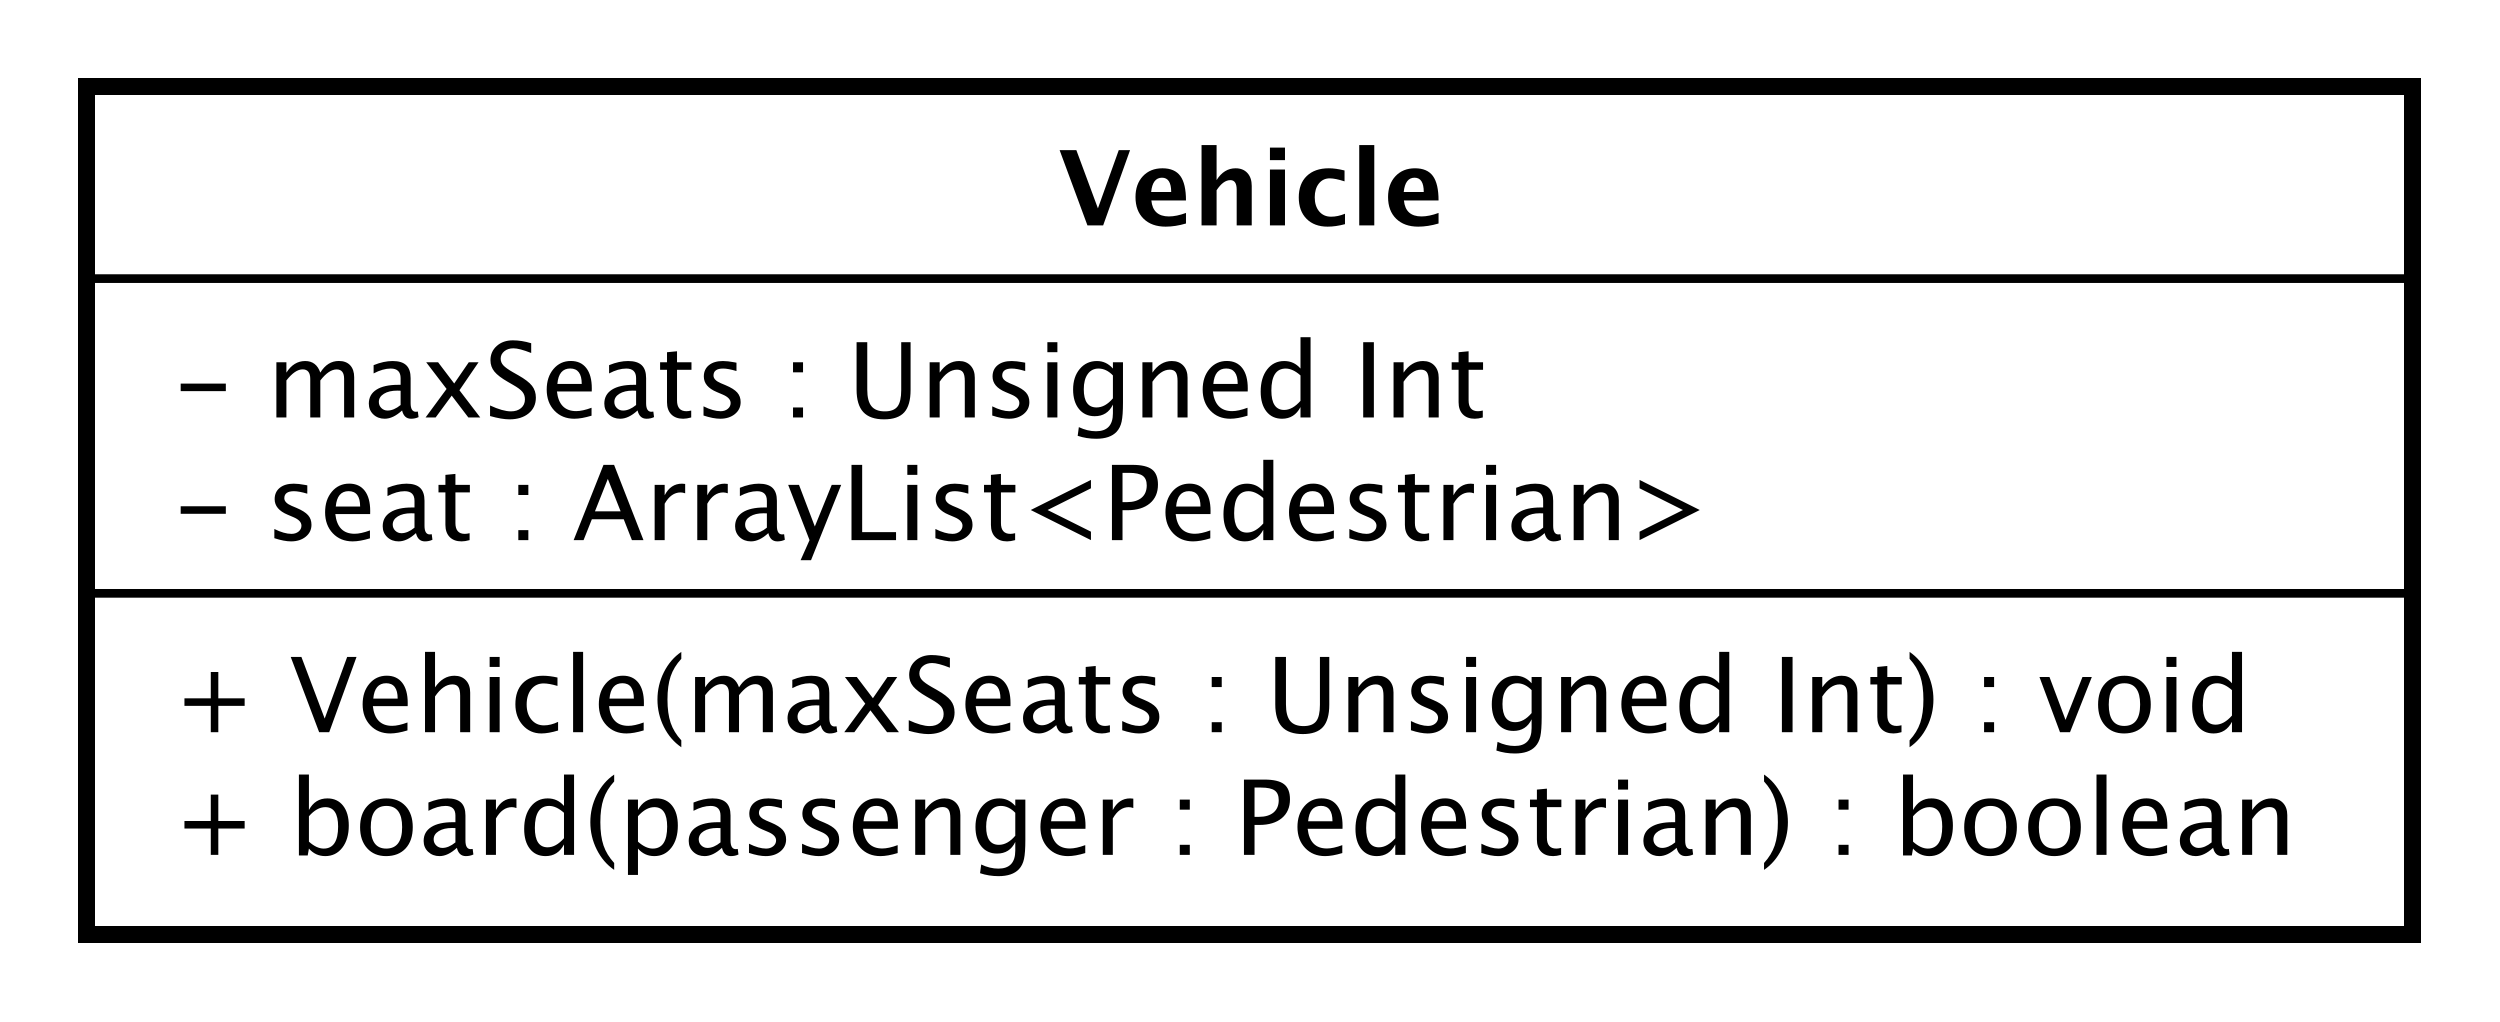 <?xml version="1.0" encoding="UTF-8"?>
<!DOCTYPE svg PUBLIC '-//W3C//DTD SVG 1.0//EN'
          'http://www.w3.org/TR/2001/REC-SVG-20010904/DTD/svg10.dtd'>
<svg xmlns:xlink="http://www.w3.org/1999/xlink" style="fill-opacity:1; color-rendering:auto; color-interpolation:auto; text-rendering:auto; stroke:black; stroke-linecap:square; stroke-miterlimit:10; shape-rendering:auto; stroke-opacity:1; fill:black; stroke-dasharray:none; font-weight:normal; stroke-width:1; font-family:&apos;Dialog&apos;; font-style:normal; stroke-linejoin:miter; font-size:12; stroke-dashoffset:0; image-rendering:auto;" width="384" height="157" xmlns="http://www.w3.org/2000/svg"
><rect width="100%" height="100%" fill="#808080" stroke="none"/><!--Generated by the Batik Graphics2D SVG Generator--><defs id="genericDefs"
  /><g
  ><defs id="defs1"
    ><clipPath clipPathUnits="userSpaceOnUse" id="clipPath1"
      ><path d="M0 0 L384 0 L384 157 L0 157 L0 0 Z"
      /></clipPath
      ><clipPath clipPathUnits="userSpaceOnUse" id="clipPath2"
      ><path d="M188 113 L476 113 L476 230.75 L188 230.75 L188 113 Z"
      /></clipPath
      ><clipPath clipPathUnits="userSpaceOnUse" id="clipPath3"
      ><path d="M-20 -84.398 L268 -84.398 L268 33.352 L-20 33.352 L-20 -84.398 Z"
      /></clipPath
      ><clipPath clipPathUnits="userSpaceOnUse" id="clipPath4"
      ><path d="M-20 -98.531 L268 -98.531 L268 19.219 L-20 19.219 L-20 -98.531 Z"
      /></clipPath
      ><clipPath clipPathUnits="userSpaceOnUse" id="clipPath5"
      ><path d="M-20 -62.266 L268 -62.266 L268 55.484 L-20 55.484 L-20 -62.266 Z"
      /></clipPath
      ><clipPath clipPathUnits="userSpaceOnUse" id="clipPath6"
      ><path d="M-20 -48.133 L268 -48.133 L268 69.617 L-20 69.617 L-20 -48.133 Z"
      /></clipPath
      ><clipPath clipPathUnits="userSpaceOnUse" id="clipPath7"
      ><path d="M-122 -26 L166 -26 L166 91.75 L-122 91.75 L-122 -26 Z"
      /></clipPath
    ></defs
    ><g style="fill:white; stroke:white;"
    ><rect x="0" y="0" width="384" style="clip-path:url(#clipPath1); stroke:none;" height="157"
      /><rect x="198" y="123" transform="scale(1.333,1.333) translate(-188,-113)" width="268" style="clip-path:url(#clipPath2); text-rendering:geometricPrecision; shape-rendering:crispEdges; stroke:none; stroke-width:2;" height="97.664"
    /></g
    ><g style="text-rendering:geometricPrecision; stroke-width:2; shape-rendering:crispEdges;" transform="scale(1.333,1.333) translate(-188,-113)"
    ><rect x="198" y="123" width="268" style="fill:none; clip-path:url(#clipPath2);" height="97.664"
    /></g
    ><g style="text-rendering:optimizeLegibility; stroke-width:2; font-family:sans-serif;" transform="matrix(1.333,0,0,1.333,-250.667,-150.667) translate(208,197.398)"
    ><path d="M4.336 0 L4.336 -3.035 L1.301 -3.035 L1.301 -3.902 L4.336 -3.902 L4.336 -6.938 L5.203 -6.938 L5.203 -3.902 L8.238 -3.902 L8.238 -3.035 L5.203 -3.035 L5.203 0 ZM16.822 0 L13.547 -8.672 L14.777 -8.672 L17.461 -1.57 L20.051 -8.672 L21.129 -8.672 L17.982 0 ZM27 -0.205 Q25.84 0.146 25.014 0.146 Q23.607 0.146 22.72 -0.788 Q21.832 -1.723 21.832 -3.211 Q21.832 -4.658 22.614 -5.584 Q23.396 -6.51 24.615 -6.51 Q25.77 -6.51 26.399 -5.689 Q27.029 -4.869 27.029 -3.357 L27.023 -3 L23.01 -3 Q23.262 -0.732 25.23 -0.732 Q25.951 -0.732 27 -1.119 ZM23.062 -3.867 L25.869 -3.867 Q25.869 -5.643 24.545 -5.643 Q23.215 -5.643 23.062 -3.867 ZM29.021 0 L29.021 -9.252 L30.176 -9.252 L30.176 -5.168 Q31.09 -6.504 32.414 -6.504 Q33.24 -6.504 33.732 -5.979 Q34.225 -5.455 34.225 -4.57 L34.225 0 L33.07 0 L33.07 -4.195 Q33.07 -4.904 32.862 -5.206 Q32.654 -5.508 32.174 -5.508 Q31.113 -5.508 30.176 -4.119 L30.176 0 ZM36.469 0 L36.469 -6.363 L37.623 -6.363 L37.623 0 ZM36.469 -7.518 L36.469 -8.672 L37.623 -8.672 L37.623 -7.518 ZM42.422 0.146 Q41.133 0.146 40.283 -0.809 Q39.434 -1.764 39.434 -3.217 Q39.434 -4.769 40.274 -5.637 Q41.115 -6.504 42.621 -6.504 Q43.365 -6.504 44.285 -6.299 L44.285 -5.332 Q43.307 -5.619 42.691 -5.619 Q41.807 -5.619 41.27 -4.954 Q40.734 -4.289 40.734 -3.182 Q40.734 -2.109 41.285 -1.447 Q41.836 -0.785 42.727 -0.785 Q43.518 -0.785 44.355 -1.19 L44.355 -0.193 Q43.236 0.146 42.422 0.146 ZM46.084 0 L46.084 -9.252 L47.238 -9.252 L47.238 0 ZM54.217 -0.205 Q53.057 0.146 52.23 0.146 Q50.824 0.146 49.937 -0.788 Q49.049 -1.723 49.049 -3.211 Q49.049 -4.658 49.831 -5.584 Q50.613 -6.51 51.832 -6.51 Q52.986 -6.51 53.616 -5.689 Q54.246 -4.869 54.246 -3.357 L54.24 -3 L50.227 -3 Q50.478 -0.732 52.447 -0.732 Q53.168 -0.732 54.217 -1.119 ZM50.279 -3.867 L53.086 -3.867 Q53.086 -5.643 51.762 -5.643 Q50.432 -5.643 50.279 -3.867 ZM58.553 0.938 L58.553 1.734 Q57.287 0.873 56.546 -0.606 Q55.805 -2.086 55.805 -3.762 Q55.805 -5.432 56.546 -6.911 Q57.287 -8.391 58.553 -9.252 L58.553 -8.455 Q57.691 -7.518 57.325 -6.439 Q56.959 -5.361 56.959 -3.762 Q56.959 -2.156 57.325 -1.078 Q57.691 0 58.553 0.938 ZM60.141 0 L60.141 -6.363 L61.295 -6.363 L61.295 -5.168 Q62.139 -6.504 63.463 -6.504 Q64.74 -6.504 65.203 -5.168 Q66.023 -6.51 67.336 -6.51 Q68.18 -6.51 68.643 -6.015 Q69.106 -5.519 69.106 -4.629 L69.106 0 L67.945 0 L67.945 -4.447 Q67.945 -5.537 67.084 -5.537 Q66.188 -5.537 65.203 -4.266 L65.203 0 L64.043 0 L64.043 -4.447 Q64.043 -5.543 63.164 -5.543 Q62.291 -5.543 61.295 -4.266 L61.295 0 ZM74.625 -0.809 Q73.588 0.146 72.627 0.146 Q71.836 0.146 71.314 -0.349 Q70.793 -0.844 70.793 -1.6 Q70.793 -2.643 71.669 -3.202 Q72.545 -3.762 74.18 -3.762 L74.455 -3.762 L74.455 -4.529 Q74.455 -5.637 73.318 -5.637 Q72.404 -5.637 71.344 -5.074 L71.344 -6.029 Q72.51 -6.504 73.529 -6.504 Q74.596 -6.504 75.103 -6.023 Q75.609 -5.543 75.609 -4.529 L75.609 -1.647 Q75.609 -0.656 76.219 -0.656 Q76.295 -0.656 76.441 -0.68 L76.523 -0.041 Q76.131 0.146 75.656 0.146 Q74.848 0.146 74.625 -0.809 ZM74.455 -1.435 L74.455 -3.082 L74.068 -3.094 Q73.119 -3.094 72.533 -2.733 Q71.947 -2.373 71.947 -1.787 Q71.947 -1.371 72.24 -1.084 Q72.533 -0.797 72.955 -0.797 Q73.676 -0.797 74.455 -1.435 ZM77.332 0 L79.752 -3.287 L77.402 -6.363 L78.773 -6.363 L80.631 -3.914 L82.312 -6.363 L83.438 -6.363 L81.234 -3.135 L83.631 0 L82.26 0 L80.344 -2.519 L78.492 0 ZM86.994 0.217 Q86.121 0.217 84.762 -0.164 L84.762 -1.383 Q86.227 -0.703 87.17 -0.703 Q87.897 -0.703 88.339 -1.084 Q88.781 -1.465 88.781 -2.086 Q88.781 -2.596 88.491 -2.953 Q88.201 -3.311 87.422 -3.75 L86.824 -4.096 Q85.717 -4.729 85.263 -5.288 Q84.809 -5.848 84.809 -6.592 Q84.809 -7.594 85.535 -8.241 Q86.262 -8.889 87.387 -8.889 Q88.389 -8.889 89.502 -8.555 L89.502 -7.43 Q88.131 -7.969 87.457 -7.969 Q86.818 -7.969 86.402 -7.629 Q85.986 -7.289 85.986 -6.773 Q85.986 -6.34 86.291 -6.006 Q86.596 -5.672 87.404 -5.209 L88.025 -4.857 Q89.15 -4.219 89.596 -3.65 Q90.041 -3.082 90.041 -2.285 Q90.041 -1.154 89.206 -0.469 Q88.371 0.217 86.994 0.217 ZM96.457 -0.205 Q95.297 0.146 94.471 0.146 Q93.064 0.146 92.177 -0.788 Q91.289 -1.723 91.289 -3.211 Q91.289 -4.658 92.071 -5.584 Q92.853 -6.51 94.072 -6.51 Q95.227 -6.51 95.856 -5.689 Q96.486 -4.869 96.486 -3.357 L96.481 -3 L92.467 -3 Q92.719 -0.732 94.688 -0.732 Q95.408 -0.732 96.457 -1.119 ZM92.519 -3.867 L95.326 -3.867 Q95.326 -5.643 94.002 -5.643 Q92.672 -5.643 92.519 -3.867 ZM101.76 -0.809 Q100.723 0.146 99.762 0.146 Q98.971 0.146 98.449 -0.349 Q97.928 -0.844 97.928 -1.6 Q97.928 -2.643 98.804 -3.202 Q99.68 -3.762 101.314 -3.762 L101.59 -3.762 L101.59 -4.529 Q101.59 -5.637 100.453 -5.637 Q99.539 -5.637 98.478 -5.074 L98.478 -6.029 Q99.644 -6.504 100.664 -6.504 Q101.731 -6.504 102.237 -6.023 Q102.744 -5.543 102.744 -4.529 L102.744 -1.647 Q102.744 -0.656 103.353 -0.656 Q103.43 -0.656 103.576 -0.68 L103.658 -0.041 Q103.266 0.146 102.791 0.146 Q101.982 0.146 101.76 -0.809 ZM101.59 -1.435 L101.59 -3.082 L101.203 -3.094 Q100.254 -3.094 99.668 -2.733 Q99.082 -2.373 99.082 -1.787 Q99.082 -1.371 99.375 -1.084 Q99.668 -0.797 100.09 -0.797 Q100.811 -0.797 101.59 -1.435 ZM107.016 0.146 Q106.137 0.146 105.644 -0.357 Q105.152 -0.861 105.152 -1.758 L105.152 -5.496 L104.356 -5.496 L104.356 -6.363 L105.152 -6.363 L105.152 -7.518 L106.307 -7.629 L106.307 -6.363 L107.971 -6.363 L107.971 -5.496 L106.307 -5.496 L106.307 -1.969 Q106.307 -0.721 107.385 -0.721 Q107.613 -0.721 107.941 -0.797 L107.941 0 Q107.408 0.146 107.016 0.146 ZM111.281 0.146 Q110.49 0.146 109.359 -0.223 L109.359 -1.283 Q110.49 -0.721 111.328 -0.721 Q111.826 -0.721 112.154 -0.99 Q112.482 -1.26 112.482 -1.664 Q112.482 -2.256 111.562 -2.643 L110.889 -2.93 Q109.394 -3.551 109.394 -4.717 Q109.394 -5.549 109.983 -6.026 Q110.572 -6.504 111.598 -6.504 Q112.131 -6.504 112.916 -6.357 L113.156 -6.311 L113.156 -5.35 Q112.189 -5.637 111.621 -5.637 Q110.508 -5.637 110.508 -4.828 Q110.508 -4.307 111.352 -3.949 L111.908 -3.715 Q112.852 -3.316 113.244 -2.874 Q113.637 -2.432 113.637 -1.77 Q113.637 -0.932 112.975 -0.393 Q112.312 0.146 111.281 0.146 ZM119.672 0 L119.672 -1.154 L120.826 -1.154 L120.826 0 ZM119.672 -5.203 L119.672 -6.363 L120.826 -6.363 L120.826 -5.203 ZM126.996 -8.672 L128.227 -8.672 L128.227 -3.199 Q128.227 -1.893 128.71 -1.298 Q129.193 -0.703 130.248 -0.703 Q131.279 -0.703 131.71 -1.263 Q132.141 -1.822 132.141 -3.158 L132.141 -8.672 L133.219 -8.672 L133.219 -3.176 Q133.219 -1.4 132.489 -0.592 Q131.76 0.217 130.166 0.217 Q128.543 0.217 127.769 -0.621 Q126.996 -1.459 126.996 -3.211 ZM135.416 0 L135.416 -6.363 L136.57 -6.363 L136.57 -5.168 Q137.484 -6.504 138.809 -6.504 Q139.635 -6.504 140.127 -5.979 Q140.619 -5.455 140.619 -4.57 L140.619 0 L139.465 0 L139.465 -4.195 Q139.465 -4.904 139.257 -5.206 Q139.049 -5.508 138.568 -5.508 Q137.508 -5.508 136.57 -4.119 L136.57 0 ZM144.551 0.146 Q143.76 0.146 142.629 -0.223 L142.629 -1.283 Q143.76 -0.721 144.598 -0.721 Q145.096 -0.721 145.424 -0.99 Q145.752 -1.26 145.752 -1.664 Q145.752 -2.256 144.832 -2.643 L144.158 -2.93 Q142.664 -3.551 142.664 -4.717 Q142.664 -5.549 143.253 -6.026 Q143.842 -6.504 144.867 -6.504 Q145.4 -6.504 146.185 -6.357 L146.426 -6.311 L146.426 -5.35 Q145.459 -5.637 144.891 -5.637 Q143.777 -5.637 143.777 -4.828 Q143.777 -4.307 144.621 -3.949 L145.178 -3.715 Q146.121 -3.316 146.514 -2.874 Q146.906 -2.432 146.906 -1.77 Q146.906 -0.932 146.244 -0.393 Q145.582 0.146 144.551 0.146 ZM148.981 0 L148.981 -6.363 L150.135 -6.363 L150.135 0 ZM148.981 -7.518 L148.981 -8.672 L150.135 -8.672 L150.135 -7.518 ZM152.473 2.115 L152.607 1.113 Q153.609 1.588 154.582 1.588 Q156.533 1.588 156.533 -0.48 L156.533 -1.482 Q155.894 -0.146 154.435 -0.146 Q153.293 -0.146 152.619 -0.979 Q151.945 -1.81 151.945 -3.223 Q151.945 -4.676 152.713 -5.59 Q153.481 -6.504 154.699 -6.504 Q155.766 -6.504 156.533 -5.637 L156.533 -6.363 L157.693 -6.363 L157.693 -1.734 Q157.693 -0.24 157.538 0.477 Q157.383 1.195 156.955 1.652 Q156.199 2.455 154.606 2.455 Q153.492 2.455 152.473 2.115 ZM156.533 -2.203 L156.533 -4.846 Q155.772 -5.637 154.875 -5.637 Q154.078 -5.637 153.627 -4.998 Q153.176 -4.359 153.176 -3.246 Q153.176 -1.154 154.647 -1.154 Q155.648 -1.154 156.533 -2.203 ZM159.932 0 L159.932 -6.363 L161.086 -6.363 L161.086 -5.168 Q162 -6.504 163.324 -6.504 Q164.15 -6.504 164.643 -5.979 Q165.135 -5.455 165.135 -4.57 L165.135 0 L163.981 0 L163.981 -4.195 Q163.981 -4.904 163.773 -5.206 Q163.565 -5.508 163.084 -5.508 Q162.023 -5.508 161.086 -4.119 L161.086 0 ZM172.043 -0.205 Q170.883 0.146 170.057 0.146 Q168.65 0.146 167.763 -0.788 Q166.875 -1.723 166.875 -3.211 Q166.875 -4.658 167.657 -5.584 Q168.44 -6.51 169.658 -6.51 Q170.812 -6.51 171.442 -5.689 Q172.072 -4.869 172.072 -3.357 L172.066 -3 L168.053 -3 Q168.305 -0.732 170.273 -0.732 Q170.994 -0.732 172.043 -1.119 ZM168.106 -3.867 L170.912 -3.867 Q170.912 -5.643 169.588 -5.643 Q168.258 -5.643 168.106 -3.867 ZM178.148 0 L178.148 -1.195 Q177.445 0.146 176.027 0.146 Q174.879 0.146 174.22 -0.691 Q173.56 -1.529 173.56 -2.982 Q173.56 -4.57 174.308 -5.537 Q175.055 -6.504 176.273 -6.504 Q177.404 -6.504 178.148 -5.637 L178.148 -9.252 L179.309 -9.252 L179.309 0 ZM178.148 -4.846 Q177.252 -5.637 176.449 -5.637 Q174.791 -5.637 174.791 -3.1 Q174.791 -0.867 176.268 -0.867 Q177.228 -0.867 178.148 -1.916 ZM185.373 0 L185.373 -8.672 L186.603 -8.672 L186.603 0 ZM188.871 0 L188.871 -6.363 L190.025 -6.363 L190.025 -5.168 Q190.94 -6.504 192.264 -6.504 Q193.09 -6.504 193.582 -5.979 Q194.074 -5.455 194.074 -4.57 L194.074 0 L192.92 0 L192.92 -4.195 Q192.92 -4.904 192.712 -5.206 Q192.504 -5.508 192.023 -5.508 Q190.963 -5.508 190.025 -4.119 L190.025 0 ZM198.228 0.146 Q197.35 0.146 196.857 -0.357 Q196.365 -0.861 196.365 -1.758 L196.365 -5.496 L195.568 -5.496 L195.568 -6.363 L196.365 -6.363 L196.365 -7.518 L197.519 -7.629 L197.519 -6.363 L199.184 -6.363 L199.184 -5.496 L197.519 -5.496 L197.519 -1.969 Q197.519 -0.721 198.598 -0.721 Q198.826 -0.721 199.154 -0.797 L199.154 0 Q198.621 0.146 198.228 0.146 ZM200.086 0.938 L200.086 1.734 Q201.352 0.873 202.093 -0.606 Q202.834 -2.086 202.834 -3.762 Q202.834 -5.432 202.093 -6.911 Q201.352 -8.391 200.086 -9.252 L200.086 -8.455 Q200.947 -7.518 201.314 -6.439 Q201.68 -5.361 201.68 -3.762 Q201.68 -2.156 201.314 -1.078 Q200.947 0 200.086 0.938 ZM208.67 0 L208.67 -1.154 L209.824 -1.154 L209.824 0 ZM208.67 -5.203 L208.67 -6.363 L209.824 -6.363 L209.824 -5.203 ZM217.418 0 L215.051 -6.363 L216.205 -6.363 L218.057 -1.412 L220.008 -6.363 L221.086 -6.363 L218.572 0 ZM224.801 0.146 Q223.435 0.146 222.621 -0.759 Q221.807 -1.664 221.807 -3.182 Q221.807 -4.717 222.624 -5.61 Q223.441 -6.504 224.842 -6.504 Q226.242 -6.504 227.06 -5.61 Q227.877 -4.717 227.877 -3.193 Q227.877 -1.635 227.057 -0.744 Q226.236 0.146 224.801 0.146 ZM224.818 -0.721 Q226.652 -0.721 226.652 -3.193 Q226.652 -5.637 224.842 -5.637 Q223.037 -5.637 223.037 -3.182 Q223.037 -0.721 224.818 -0.721 ZM229.682 0 L229.682 -6.363 L230.836 -6.363 L230.836 0 ZM229.682 -7.518 L229.682 -8.672 L230.836 -8.672 L230.836 -7.518 ZM237.234 0 L237.234 -1.195 Q236.531 0.146 235.113 0.146 Q233.965 0.146 233.306 -0.691 Q232.647 -1.529 232.647 -2.982 Q232.647 -4.57 233.394 -5.537 Q234.141 -6.504 235.359 -6.504 Q236.49 -6.504 237.234 -5.637 L237.234 -9.252 L238.394 -9.252 L238.394 0 ZM237.234 -4.846 Q236.338 -5.637 235.535 -5.637 Q233.877 -5.637 233.877 -3.1 Q233.877 -0.867 235.353 -0.867 Q236.315 -0.867 237.234 -1.916 Z" style="stroke:none; clip-path:url(#clipPath3);"
    /></g
    ><g style="text-rendering:optimizeLegibility; stroke-width:2; font-family:sans-serif;" transform="matrix(1.333,0,0,1.333,-250.667,-150.667) translate(208,211.531)"
    ><path d="M4.336 0 L4.336 -3.035 L1.301 -3.035 L1.301 -3.902 L4.336 -3.902 L4.336 -6.938 L5.203 -6.938 L5.203 -3.902 L8.238 -3.902 L8.238 -3.035 L5.203 -3.035 L5.203 0 ZM14.49 0.07 L14.49 -9.252 L15.645 -9.252 L15.645 -5.168 Q16.354 -6.504 17.771 -6.504 Q18.92 -6.504 19.579 -5.666 Q20.238 -4.828 20.238 -3.375 Q20.238 -1.793 19.491 -0.823 Q18.744 0.146 17.525 0.146 Q16.395 0.146 15.645 -0.721 L15.504 0.07 ZM15.645 -1.518 Q16.535 -0.721 17.344 -0.721 Q19.008 -0.721 19.008 -3.258 Q19.008 -5.496 17.531 -5.496 Q16.564 -5.496 15.645 -4.447 ZM24.533 0.146 Q23.168 0.146 22.354 -0.759 Q21.539 -1.664 21.539 -3.182 Q21.539 -4.717 22.356 -5.61 Q23.174 -6.504 24.574 -6.504 Q25.975 -6.504 26.792 -5.61 Q27.609 -4.717 27.609 -3.193 Q27.609 -1.635 26.789 -0.744 Q25.969 0.146 24.533 0.146 ZM24.551 -0.721 Q26.385 -0.721 26.385 -3.193 Q26.385 -5.637 24.574 -5.637 Q22.77 -5.637 22.77 -3.182 Q22.77 -0.721 24.551 -0.721 ZM32.695 -0.809 Q31.658 0.146 30.697 0.146 Q29.906 0.146 29.385 -0.349 Q28.863 -0.844 28.863 -1.6 Q28.863 -2.643 29.739 -3.202 Q30.615 -3.762 32.25 -3.762 L32.525 -3.762 L32.525 -4.529 Q32.525 -5.637 31.389 -5.637 Q30.475 -5.637 29.414 -5.074 L29.414 -6.029 Q30.58 -6.504 31.6 -6.504 Q32.666 -6.504 33.173 -6.023 Q33.68 -5.543 33.68 -4.529 L33.68 -1.647 Q33.68 -0.656 34.289 -0.656 Q34.365 -0.656 34.512 -0.68 L34.594 -0.041 Q34.201 0.146 33.727 0.146 Q32.918 0.146 32.695 -0.809 ZM32.525 -1.435 L32.525 -3.082 L32.139 -3.094 Q31.189 -3.094 30.604 -2.733 Q30.018 -2.373 30.018 -1.787 Q30.018 -1.371 30.311 -1.084 Q30.604 -0.797 31.025 -0.797 Q31.746 -0.797 32.525 -1.435 ZM36.041 0 L36.041 -6.363 L37.195 -6.363 L37.195 -5.168 Q37.881 -6.504 39.188 -6.504 Q39.363 -6.504 39.557 -6.475 L39.557 -5.396 Q39.258 -5.496 39.029 -5.496 Q37.934 -5.496 37.195 -4.195 L37.195 0 ZM45.035 0 L45.035 -1.195 Q44.332 0.146 42.914 0.146 Q41.766 0.146 41.106 -0.691 Q40.447 -1.529 40.447 -2.982 Q40.447 -4.57 41.194 -5.537 Q41.941 -6.504 43.16 -6.504 Q44.291 -6.504 45.035 -5.637 L45.035 -9.252 L46.195 -9.252 L46.195 0 ZM45.035 -4.846 Q44.139 -5.637 43.336 -5.637 Q41.678 -5.637 41.678 -3.1 Q41.678 -0.867 43.154 -0.867 Q44.115 -0.867 45.035 -1.916 ZM50.818 0.938 L50.818 1.734 Q49.553 0.873 48.812 -0.606 Q48.07 -2.086 48.07 -3.762 Q48.07 -5.432 48.812 -6.911 Q49.553 -8.391 50.818 -9.252 L50.818 -8.455 Q49.957 -7.518 49.591 -6.439 Q49.225 -5.361 49.225 -3.762 Q49.225 -2.156 49.591 -1.078 Q49.957 0 50.818 0.938 ZM52.406 2.314 L52.406 -6.363 L53.56 -6.363 L53.56 -5.168 Q54.27 -6.504 55.688 -6.504 Q56.836 -6.504 57.495 -5.666 Q58.154 -4.828 58.154 -3.375 Q58.154 -1.793 57.407 -0.823 Q56.66 0.146 55.441 0.146 Q54.31 0.146 53.56 -0.721 L53.56 2.314 ZM53.56 -1.518 Q54.451 -0.721 55.26 -0.721 Q56.924 -0.721 56.924 -3.258 Q56.924 -5.496 55.447 -5.496 Q54.48 -5.496 53.56 -4.447 ZM63.24 -0.809 Q62.203 0.146 61.242 0.146 Q60.451 0.146 59.93 -0.349 Q59.408 -0.844 59.408 -1.6 Q59.408 -2.643 60.284 -3.202 Q61.16 -3.762 62.795 -3.762 L63.07 -3.762 L63.07 -4.529 Q63.07 -5.637 61.934 -5.637 Q61.02 -5.637 59.959 -5.074 L59.959 -6.029 Q61.125 -6.504 62.145 -6.504 Q63.211 -6.504 63.718 -6.023 Q64.225 -5.543 64.225 -4.529 L64.225 -1.647 Q64.225 -0.656 64.834 -0.656 Q64.91 -0.656 65.057 -0.68 L65.139 -0.041 Q64.746 0.146 64.272 0.146 Q63.463 0.146 63.24 -0.809 ZM63.07 -1.435 L63.07 -3.082 L62.684 -3.094 Q61.734 -3.094 61.148 -2.733 Q60.562 -2.373 60.562 -1.787 Q60.562 -1.371 60.855 -1.084 Q61.148 -0.797 61.57 -0.797 Q62.291 -0.797 63.07 -1.435 ZM68.273 0.146 Q67.482 0.146 66.352 -0.223 L66.352 -1.283 Q67.482 -0.721 68.32 -0.721 Q68.818 -0.721 69.147 -0.99 Q69.475 -1.26 69.475 -1.664 Q69.475 -2.256 68.555 -2.643 L67.881 -2.93 Q66.387 -3.551 66.387 -4.717 Q66.387 -5.549 66.976 -6.026 Q67.564 -6.504 68.59 -6.504 Q69.123 -6.504 69.908 -6.357 L70.148 -6.311 L70.148 -5.35 Q69.182 -5.637 68.613 -5.637 Q67.5 -5.637 67.5 -4.828 Q67.5 -4.307 68.344 -3.949 L68.9 -3.715 Q69.844 -3.316 70.236 -2.874 Q70.629 -2.432 70.629 -1.77 Q70.629 -0.932 69.967 -0.393 Q69.305 0.146 68.273 0.146 ZM74.391 0.146 Q73.6 0.146 72.469 -0.223 L72.469 -1.283 Q73.6 -0.721 74.438 -0.721 Q74.936 -0.721 75.264 -0.99 Q75.592 -1.26 75.592 -1.664 Q75.592 -2.256 74.672 -2.643 L73.998 -2.93 Q72.504 -3.551 72.504 -4.717 Q72.504 -5.549 73.093 -6.026 Q73.682 -6.504 74.707 -6.504 Q75.24 -6.504 76.025 -6.357 L76.266 -6.311 L76.266 -5.35 Q75.299 -5.637 74.731 -5.637 Q73.617 -5.637 73.617 -4.828 Q73.617 -4.307 74.461 -3.949 L75.018 -3.715 Q75.961 -3.316 76.353 -2.874 Q76.746 -2.432 76.746 -1.77 Q76.746 -0.932 76.084 -0.393 Q75.422 0.146 74.391 0.146 ZM83.484 -0.205 Q82.324 0.146 81.498 0.146 Q80.092 0.146 79.204 -0.788 Q78.316 -1.723 78.316 -3.211 Q78.316 -4.658 79.099 -5.584 Q79.881 -6.51 81.1 -6.51 Q82.254 -6.51 82.884 -5.689 Q83.514 -4.869 83.514 -3.357 L83.508 -3 L79.494 -3 Q79.746 -0.732 81.715 -0.732 Q82.436 -0.732 83.484 -1.119 ZM79.547 -3.867 L82.353 -3.867 Q82.353 -5.643 81.029 -5.643 Q79.699 -5.643 79.547 -3.867 ZM85.506 0 L85.506 -6.363 L86.66 -6.363 L86.66 -5.168 Q87.574 -6.504 88.898 -6.504 Q89.725 -6.504 90.217 -5.979 Q90.709 -5.455 90.709 -4.57 L90.709 0 L89.555 0 L89.555 -4.195 Q89.555 -4.904 89.347 -5.206 Q89.139 -5.508 88.658 -5.508 Q87.598 -5.508 86.66 -4.119 L86.66 0 ZM92.977 2.115 L93.111 1.113 Q94.113 1.588 95.086 1.588 Q97.037 1.588 97.037 -0.48 L97.037 -1.482 Q96.398 -0.146 94.939 -0.146 Q93.797 -0.146 93.123 -0.979 Q92.449 -1.81 92.449 -3.223 Q92.449 -4.676 93.217 -5.59 Q93.984 -6.504 95.203 -6.504 Q96.269 -6.504 97.037 -5.637 L97.037 -6.363 L98.197 -6.363 L98.197 -1.734 Q98.197 -0.24 98.042 0.477 Q97.887 1.195 97.459 1.652 Q96.703 2.455 95.109 2.455 Q93.996 2.455 92.977 2.115 ZM97.037 -2.203 L97.037 -4.846 Q96.275 -5.637 95.379 -5.637 Q94.582 -5.637 94.131 -4.998 Q93.68 -4.359 93.68 -3.246 Q93.68 -1.154 95.15 -1.154 Q96.152 -1.154 97.037 -2.203 ZM105.1 -0.205 Q103.939 0.146 103.113 0.146 Q101.707 0.146 100.819 -0.788 Q99.932 -1.723 99.932 -3.211 Q99.932 -4.658 100.714 -5.584 Q101.496 -6.51 102.715 -6.51 Q103.869 -6.51 104.499 -5.689 Q105.129 -4.869 105.129 -3.357 L105.123 -3 L101.109 -3 Q101.361 -0.732 103.33 -0.732 Q104.051 -0.732 105.1 -1.119 ZM101.162 -3.867 L103.969 -3.867 Q103.969 -5.643 102.644 -5.643 Q101.314 -5.643 101.162 -3.867 ZM107.121 0 L107.121 -6.363 L108.275 -6.363 L108.275 -5.168 Q108.961 -6.504 110.268 -6.504 Q110.443 -6.504 110.637 -6.475 L110.637 -5.396 Q110.338 -5.496 110.109 -5.496 Q109.014 -5.496 108.275 -4.195 L108.275 0 ZM115.992 0 L115.992 -1.154 L117.147 -1.154 L117.147 0 ZM115.992 -5.203 L115.992 -6.363 L117.147 -6.363 L117.147 -5.203 ZM123.387 0 L123.387 -8.672 L125.748 -8.672 Q127.318 -8.672 128.004 -8.142 Q128.69 -7.611 128.69 -6.398 Q128.69 -5.016 127.752 -4.231 Q126.814 -3.445 125.15 -3.445 L124.606 -3.445 L124.606 0 ZM124.606 -4.377 L125.103 -4.377 Q126.199 -4.377 126.797 -4.881 Q127.394 -5.385 127.394 -6.305 Q127.394 -7.084 126.926 -7.418 Q126.457 -7.752 125.361 -7.752 L124.606 -7.752 ZM134.719 -0.205 Q133.559 0.146 132.732 0.146 Q131.326 0.146 130.439 -0.788 Q129.551 -1.723 129.551 -3.211 Q129.551 -4.658 130.333 -5.584 Q131.115 -6.51 132.334 -6.51 Q133.488 -6.51 134.118 -5.689 Q134.748 -4.869 134.748 -3.357 L134.742 -3 L130.728 -3 Q130.981 -0.732 132.949 -0.732 Q133.67 -0.732 134.719 -1.119 ZM130.781 -3.867 L133.588 -3.867 Q133.588 -5.643 132.264 -5.643 Q130.934 -5.643 130.781 -3.867 ZM140.824 0 L140.824 -1.195 Q140.121 0.146 138.703 0.146 Q137.555 0.146 136.895 -0.691 Q136.236 -1.529 136.236 -2.982 Q136.236 -4.57 136.983 -5.537 Q137.731 -6.504 138.949 -6.504 Q140.08 -6.504 140.824 -5.637 L140.824 -9.252 L141.984 -9.252 L141.984 0 ZM140.824 -4.846 Q139.928 -5.637 139.125 -5.637 Q137.467 -5.637 137.467 -3.1 Q137.467 -0.867 138.943 -0.867 Q139.904 -0.867 140.824 -1.916 ZM148.957 -0.205 Q147.797 0.146 146.971 0.146 Q145.565 0.146 144.677 -0.788 Q143.789 -1.723 143.789 -3.211 Q143.789 -4.658 144.571 -5.584 Q145.353 -6.51 146.572 -6.51 Q147.727 -6.51 148.356 -5.689 Q148.986 -4.869 148.986 -3.357 L148.981 -3 L144.967 -3 Q145.219 -0.732 147.188 -0.732 Q147.908 -0.732 148.957 -1.119 ZM145.019 -3.867 L147.826 -3.867 Q147.826 -5.643 146.502 -5.643 Q145.172 -5.643 145.019 -3.867 ZM152.666 0.146 Q151.875 0.146 150.744 -0.223 L150.744 -1.283 Q151.875 -0.721 152.713 -0.721 Q153.211 -0.721 153.539 -0.99 Q153.867 -1.26 153.867 -1.664 Q153.867 -2.256 152.947 -2.643 L152.273 -2.93 Q150.779 -3.551 150.779 -4.717 Q150.779 -5.549 151.368 -6.026 Q151.957 -6.504 152.982 -6.504 Q153.516 -6.504 154.301 -6.357 L154.541 -6.311 L154.541 -5.35 Q153.574 -5.637 153.006 -5.637 Q151.893 -5.637 151.893 -4.828 Q151.893 -4.307 152.736 -3.949 L153.293 -3.715 Q154.236 -3.316 154.629 -2.874 Q155.022 -2.432 155.022 -1.77 Q155.022 -0.932 154.359 -0.393 Q153.697 0.146 152.666 0.146 ZM159.006 0.146 Q158.127 0.146 157.635 -0.357 Q157.143 -0.861 157.143 -1.758 L157.143 -5.496 L156.346 -5.496 L156.346 -6.363 L157.143 -6.363 L157.143 -7.518 L158.297 -7.629 L158.297 -6.363 L159.961 -6.363 L159.961 -5.496 L158.297 -5.496 L158.297 -1.969 Q158.297 -0.721 159.375 -0.721 Q159.603 -0.721 159.932 -0.797 L159.932 0 Q159.398 0.146 159.006 0.146 ZM161.584 0 L161.584 -6.363 L162.738 -6.363 L162.738 -5.168 Q163.424 -6.504 164.731 -6.504 Q164.906 -6.504 165.1 -6.475 L165.1 -5.396 Q164.801 -5.496 164.572 -5.496 Q163.477 -5.496 162.738 -4.195 L162.738 0 ZM166.494 0 L166.494 -6.363 L167.648 -6.363 L167.648 0 ZM166.494 -7.518 L166.494 -8.672 L167.648 -8.672 L167.648 -7.518 ZM173.244 -0.809 Q172.207 0.146 171.246 0.146 Q170.455 0.146 169.934 -0.349 Q169.412 -0.844 169.412 -1.6 Q169.412 -2.643 170.288 -3.202 Q171.164 -3.762 172.799 -3.762 L173.074 -3.762 L173.074 -4.529 Q173.074 -5.637 171.938 -5.637 Q171.023 -5.637 169.963 -5.074 L169.963 -6.029 Q171.129 -6.504 172.148 -6.504 Q173.215 -6.504 173.722 -6.023 Q174.228 -5.543 174.228 -4.529 L174.228 -1.647 Q174.228 -0.656 174.838 -0.656 Q174.914 -0.656 175.06 -0.68 L175.143 -0.041 Q174.75 0.146 174.275 0.146 Q173.467 0.146 173.244 -0.809 ZM173.074 -1.435 L173.074 -3.082 L172.688 -3.094 Q171.738 -3.094 171.152 -2.733 Q170.566 -2.373 170.566 -1.787 Q170.566 -1.371 170.859 -1.084 Q171.152 -0.797 171.574 -0.797 Q172.295 -0.797 173.074 -1.435 ZM176.59 0 L176.59 -6.363 L177.744 -6.363 L177.744 -5.168 Q178.658 -6.504 179.982 -6.504 Q180.809 -6.504 181.301 -5.979 Q181.793 -5.455 181.793 -4.57 L181.793 0 L180.639 0 L180.639 -4.195 Q180.639 -4.904 180.431 -5.206 Q180.223 -5.508 179.742 -5.508 Q178.682 -5.508 177.744 -4.119 L177.744 0 ZM183.316 0.938 L183.316 1.734 Q184.582 0.873 185.323 -0.606 Q186.065 -2.086 186.065 -3.762 Q186.065 -5.432 185.323 -6.911 Q184.582 -8.391 183.316 -9.252 L183.316 -8.455 Q184.178 -7.518 184.544 -6.439 Q184.91 -5.361 184.91 -3.762 Q184.91 -2.156 184.544 -1.078 Q184.178 0 183.316 0.938 ZM191.9 0 L191.9 -1.154 L193.055 -1.154 L193.055 0 ZM191.9 -5.203 L191.9 -6.363 L193.055 -6.363 L193.055 -5.203 ZM199.33 0.07 L199.33 -9.252 L200.484 -9.252 L200.484 -5.168 Q201.193 -6.504 202.611 -6.504 Q203.76 -6.504 204.419 -5.666 Q205.078 -4.828 205.078 -3.375 Q205.078 -1.793 204.331 -0.823 Q203.584 0.146 202.365 0.146 Q201.234 0.146 200.484 -0.721 L200.344 0.07 ZM200.484 -1.518 Q201.375 -0.721 202.184 -0.721 Q203.848 -0.721 203.848 -3.258 Q203.848 -5.496 202.371 -5.496 Q201.404 -5.496 200.484 -4.447 ZM209.373 0.146 Q208.008 0.146 207.193 -0.759 Q206.379 -1.664 206.379 -3.182 Q206.379 -4.717 207.196 -5.61 Q208.014 -6.504 209.414 -6.504 Q210.815 -6.504 211.632 -5.61 Q212.449 -4.717 212.449 -3.193 Q212.449 -1.635 211.629 -0.744 Q210.809 0.146 209.373 0.146 ZM209.391 -0.721 Q211.225 -0.721 211.225 -3.193 Q211.225 -5.637 209.414 -5.637 Q207.609 -5.637 207.609 -3.182 Q207.609 -0.721 209.391 -0.721 ZM216.744 0.146 Q215.379 0.146 214.565 -0.759 Q213.75 -1.664 213.75 -3.182 Q213.75 -4.717 214.567 -5.61 Q215.385 -6.504 216.785 -6.504 Q218.185 -6.504 219.003 -5.61 Q219.82 -4.717 219.82 -3.193 Q219.82 -1.635 219 -0.744 Q218.18 0.146 216.744 0.146 ZM216.762 -0.721 Q218.596 -0.721 218.596 -3.193 Q218.596 -5.637 216.785 -5.637 Q214.981 -5.637 214.981 -3.182 Q214.981 -0.721 216.762 -0.721 ZM221.625 0 L221.625 -9.252 L222.779 -9.252 L222.779 0 ZM229.758 -0.205 Q228.598 0.146 227.772 0.146 Q226.365 0.146 225.477 -0.788 Q224.59 -1.723 224.59 -3.211 Q224.59 -4.658 225.372 -5.584 Q226.154 -6.51 227.373 -6.51 Q228.527 -6.51 229.157 -5.689 Q229.787 -4.869 229.787 -3.357 L229.781 -3 L225.768 -3 Q226.019 -0.732 227.988 -0.732 Q228.709 -0.732 229.758 -1.119 ZM225.82 -3.867 L228.627 -3.867 Q228.627 -5.643 227.303 -5.643 Q225.973 -5.643 225.82 -3.867 ZM235.06 -0.809 Q234.023 0.146 233.062 0.146 Q232.272 0.146 231.75 -0.349 Q231.228 -0.844 231.228 -1.6 Q231.228 -2.643 232.105 -3.202 Q232.981 -3.762 234.615 -3.762 L234.891 -3.762 L234.891 -4.529 Q234.891 -5.637 233.754 -5.637 Q232.84 -5.637 231.779 -5.074 L231.779 -6.029 Q232.945 -6.504 233.965 -6.504 Q235.031 -6.504 235.538 -6.023 Q236.045 -5.543 236.045 -4.529 L236.045 -1.647 Q236.045 -0.656 236.654 -0.656 Q236.731 -0.656 236.877 -0.68 L236.959 -0.041 Q236.566 0.146 236.092 0.146 Q235.283 0.146 235.06 -0.809 ZM234.891 -1.435 L234.891 -3.082 L234.504 -3.094 Q233.555 -3.094 232.969 -2.733 Q232.383 -2.373 232.383 -1.787 Q232.383 -1.371 232.676 -1.084 Q232.969 -0.797 233.391 -0.797 Q234.111 -0.797 234.891 -1.435 ZM238.406 0 L238.406 -6.363 L239.56 -6.363 L239.56 -5.168 Q240.475 -6.504 241.799 -6.504 Q242.625 -6.504 243.117 -5.979 Q243.609 -5.455 243.609 -4.57 L243.609 0 L242.455 0 L242.455 -4.195 Q242.455 -4.904 242.247 -5.206 Q242.039 -5.508 241.559 -5.508 Q240.498 -5.508 239.56 -4.119 L239.56 0 Z" style="stroke:none; clip-path:url(#clipPath4);"
    /></g
    ><g style="text-rendering:optimizeLegibility; stroke-width:2; font-family:sans-serif;" transform="matrix(1.333,0,0,1.333,-250.667,-150.667) translate(208,175.266)"
    ><path d="M0.867 -3.035 L0.867 -3.902 L6.07 -3.902 L6.07 -3.035 ZM13.582 0.146 Q12.791 0.146 11.66 -0.223 L11.66 -1.283 Q12.791 -0.721 13.629 -0.721 Q14.127 -0.721 14.455 -0.99 Q14.783 -1.26 14.783 -1.664 Q14.783 -2.256 13.863 -2.643 L13.19 -2.93 Q11.695 -3.551 11.695 -4.717 Q11.695 -5.549 12.284 -6.026 Q12.873 -6.504 13.898 -6.504 Q14.432 -6.504 15.217 -6.357 L15.457 -6.311 L15.457 -5.35 Q14.49 -5.637 13.922 -5.637 Q12.809 -5.637 12.809 -4.828 Q12.809 -4.307 13.652 -3.949 L14.209 -3.715 Q15.152 -3.316 15.545 -2.874 Q15.938 -2.432 15.938 -1.77 Q15.938 -0.932 15.275 -0.393 Q14.613 0.146 13.582 0.146 ZM22.676 -0.205 Q21.516 0.146 20.689 0.146 Q19.283 0.146 18.395 -0.788 Q17.508 -1.723 17.508 -3.211 Q17.508 -4.658 18.29 -5.584 Q19.072 -6.51 20.291 -6.51 Q21.445 -6.51 22.075 -5.689 Q22.705 -4.869 22.705 -3.357 L22.699 -3 L18.686 -3 Q18.938 -0.732 20.906 -0.732 Q21.627 -0.732 22.676 -1.119 ZM18.738 -3.867 L21.545 -3.867 Q21.545 -5.643 20.221 -5.643 Q18.891 -5.643 18.738 -3.867 ZM27.979 -0.809 Q26.941 0.146 25.98 0.146 Q25.189 0.146 24.668 -0.349 Q24.146 -0.844 24.146 -1.6 Q24.146 -2.643 25.023 -3.202 Q25.898 -3.762 27.533 -3.762 L27.809 -3.762 L27.809 -4.529 Q27.809 -5.637 26.672 -5.637 Q25.758 -5.637 24.697 -5.074 L24.697 -6.029 Q25.863 -6.504 26.883 -6.504 Q27.949 -6.504 28.456 -6.023 Q28.963 -5.543 28.963 -4.529 L28.963 -1.647 Q28.963 -0.656 29.572 -0.656 Q29.648 -0.656 29.795 -0.68 L29.877 -0.041 Q29.484 0.146 29.01 0.146 Q28.201 0.146 27.979 -0.809 ZM27.809 -1.435 L27.809 -3.082 L27.422 -3.094 Q26.473 -3.094 25.887 -2.733 Q25.301 -2.373 25.301 -1.787 Q25.301 -1.371 25.594 -1.084 Q25.887 -0.797 26.309 -0.797 Q27.029 -0.797 27.809 -1.435 ZM33.234 0.146 Q32.355 0.146 31.863 -0.357 Q31.371 -0.861 31.371 -1.758 L31.371 -5.496 L30.574 -5.496 L30.574 -6.363 L31.371 -6.363 L31.371 -7.518 L32.525 -7.629 L32.525 -6.363 L34.19 -6.363 L34.19 -5.496 L32.525 -5.496 L32.525 -1.969 Q32.525 -0.721 33.603 -0.721 Q33.832 -0.721 34.16 -0.797 L34.16 0 Q33.627 0.146 33.234 0.146 ZM39.773 0 L39.773 -1.154 L40.928 -1.154 L40.928 0 ZM39.773 -5.203 L39.773 -6.363 L40.928 -6.363 L40.928 -5.203 ZM51.562 -3.316 L50.086 -7.055 L48.603 -3.316 ZM52.863 0 L51.92 -2.402 L48.246 -2.402 L47.291 0 L46.148 0 L49.588 -8.672 L50.807 -8.672 L54.193 0 ZM55.482 0 L55.482 -6.363 L56.637 -6.363 L56.637 -5.168 Q57.322 -6.504 58.629 -6.504 Q58.805 -6.504 58.998 -6.475 L58.998 -5.396 Q58.699 -5.496 58.471 -5.496 Q57.375 -5.496 56.637 -4.195 L56.637 0 ZM60.393 0 L60.393 -6.363 L61.547 -6.363 L61.547 -5.168 Q62.232 -6.504 63.539 -6.504 Q63.715 -6.504 63.908 -6.475 L63.908 -5.396 Q63.609 -5.496 63.381 -5.496 Q62.285 -5.496 61.547 -4.195 L61.547 0 ZM68.584 -0.809 Q67.547 0.146 66.586 0.146 Q65.795 0.146 65.273 -0.349 Q64.752 -0.844 64.752 -1.6 Q64.752 -2.643 65.628 -3.202 Q66.504 -3.762 68.139 -3.762 L68.414 -3.762 L68.414 -4.529 Q68.414 -5.637 67.277 -5.637 Q66.363 -5.637 65.303 -5.074 L65.303 -6.029 Q66.469 -6.504 67.488 -6.504 Q68.555 -6.504 69.061 -6.023 Q69.568 -5.543 69.568 -4.529 L69.568 -1.647 Q69.568 -0.656 70.178 -0.656 Q70.254 -0.656 70.4 -0.68 L70.482 -0.041 Q70.09 0.146 69.615 0.146 Q68.807 0.146 68.584 -0.809 ZM68.414 -1.435 L68.414 -3.082 L68.027 -3.094 Q67.078 -3.094 66.492 -2.733 Q65.906 -2.373 65.906 -1.787 Q65.906 -1.371 66.199 -1.084 Q66.492 -0.797 66.914 -0.797 Q67.635 -0.797 68.414 -1.435 ZM72.299 2.314 L73.33 0 L70.869 -6.363 L72.117 -6.363 L73.939 -1.57 L75.885 -6.363 L76.975 -6.363 L73.5 2.314 ZM78.164 0 L78.164 -8.672 L79.394 -8.672 L79.394 -0.92 L83.297 -0.92 L83.297 0 ZM84.598 0 L84.598 -6.363 L85.752 -6.363 L85.752 0 ZM84.598 -7.518 L84.598 -8.672 L85.752 -8.672 L85.752 -7.518 ZM89.754 0.146 Q88.963 0.146 87.832 -0.223 L87.832 -1.283 Q88.963 -0.721 89.801 -0.721 Q90.299 -0.721 90.627 -0.99 Q90.955 -1.26 90.955 -1.664 Q90.955 -2.256 90.035 -2.643 L89.361 -2.93 Q87.867 -3.551 87.867 -4.717 Q87.867 -5.549 88.456 -6.026 Q89.045 -6.504 90.07 -6.504 Q90.603 -6.504 91.389 -6.357 L91.629 -6.311 L91.629 -5.35 Q90.662 -5.637 90.094 -5.637 Q88.981 -5.637 88.981 -4.828 Q88.981 -4.307 89.824 -3.949 L90.381 -3.715 Q91.324 -3.316 91.717 -2.874 Q92.109 -2.432 92.109 -1.77 Q92.109 -0.932 91.447 -0.393 Q90.785 0.146 89.754 0.146 ZM96.094 0.146 Q95.215 0.146 94.723 -0.357 Q94.231 -0.861 94.231 -1.758 L94.231 -5.496 L93.434 -5.496 L93.434 -6.363 L94.231 -6.363 L94.231 -7.518 L95.385 -7.629 L95.385 -6.363 L97.049 -6.363 L97.049 -5.496 L95.385 -5.496 L95.385 -1.969 Q95.385 -0.721 96.463 -0.721 Q96.691 -0.721 97.019 -0.797 L97.019 0 Q96.486 0.146 96.094 0.146 ZM105.756 0 L98.818 -3.469 L105.756 -6.938 L105.756 -5.971 L100.758 -3.469 L105.756 -0.973 ZM108.176 0 L108.176 -8.672 L110.537 -8.672 Q112.107 -8.672 112.793 -8.142 Q113.478 -7.611 113.478 -6.398 Q113.478 -5.016 112.541 -4.231 Q111.603 -3.445 109.939 -3.445 L109.394 -3.445 L109.394 0 ZM109.394 -4.377 L109.893 -4.377 Q110.988 -4.377 111.586 -4.881 Q112.184 -5.385 112.184 -6.305 Q112.184 -7.084 111.715 -7.418 Q111.246 -7.752 110.15 -7.752 L109.394 -7.752 ZM119.508 -0.205 Q118.348 0.146 117.522 0.146 Q116.115 0.146 115.228 -0.788 Q114.34 -1.723 114.34 -3.211 Q114.34 -4.658 115.122 -5.584 Q115.904 -6.51 117.123 -6.51 Q118.277 -6.51 118.907 -5.689 Q119.537 -4.869 119.537 -3.357 L119.531 -3 L115.518 -3 Q115.769 -0.732 117.738 -0.732 Q118.459 -0.732 119.508 -1.119 ZM115.57 -3.867 L118.377 -3.867 Q118.377 -5.643 117.053 -5.643 Q115.723 -5.643 115.57 -3.867 ZM125.613 0 L125.613 -1.195 Q124.91 0.146 123.492 0.146 Q122.344 0.146 121.685 -0.691 Q121.025 -1.529 121.025 -2.982 Q121.025 -4.57 121.772 -5.537 Q122.519 -6.504 123.738 -6.504 Q124.869 -6.504 125.613 -5.637 L125.613 -9.252 L126.773 -9.252 L126.773 0 ZM125.613 -4.846 Q124.717 -5.637 123.914 -5.637 Q122.256 -5.637 122.256 -3.1 Q122.256 -0.867 123.732 -0.867 Q124.693 -0.867 125.613 -1.916 ZM133.746 -0.205 Q132.586 0.146 131.76 0.146 Q130.353 0.146 129.466 -0.788 Q128.578 -1.723 128.578 -3.211 Q128.578 -4.658 129.36 -5.584 Q130.143 -6.51 131.361 -6.51 Q132.516 -6.51 133.145 -5.689 Q133.775 -4.869 133.775 -3.357 L133.769 -3 L129.756 -3 Q130.008 -0.732 131.977 -0.732 Q132.697 -0.732 133.746 -1.119 ZM129.809 -3.867 L132.615 -3.867 Q132.615 -5.643 131.291 -5.643 Q129.961 -5.643 129.809 -3.867 ZM137.455 0.146 Q136.664 0.146 135.533 -0.223 L135.533 -1.283 Q136.664 -0.721 137.502 -0.721 Q138 -0.721 138.328 -0.99 Q138.656 -1.26 138.656 -1.664 Q138.656 -2.256 137.736 -2.643 L137.062 -2.93 Q135.568 -3.551 135.568 -4.717 Q135.568 -5.549 136.157 -6.026 Q136.746 -6.504 137.772 -6.504 Q138.305 -6.504 139.09 -6.357 L139.33 -6.311 L139.33 -5.35 Q138.363 -5.637 137.795 -5.637 Q136.682 -5.637 136.682 -4.828 Q136.682 -4.307 137.525 -3.949 L138.082 -3.715 Q139.025 -3.316 139.418 -2.874 Q139.81 -2.432 139.81 -1.77 Q139.81 -0.932 139.148 -0.393 Q138.486 0.146 137.455 0.146 ZM143.795 0.146 Q142.916 0.146 142.424 -0.357 Q141.932 -0.861 141.932 -1.758 L141.932 -5.496 L141.135 -5.496 L141.135 -6.363 L141.932 -6.363 L141.932 -7.518 L143.086 -7.629 L143.086 -6.363 L144.75 -6.363 L144.75 -5.496 L143.086 -5.496 L143.086 -1.969 Q143.086 -0.721 144.164 -0.721 Q144.393 -0.721 144.721 -0.797 L144.721 0 Q144.188 0.146 143.795 0.146 ZM146.373 0 L146.373 -6.363 L147.527 -6.363 L147.527 -5.168 Q148.213 -6.504 149.519 -6.504 Q149.695 -6.504 149.889 -6.475 L149.889 -5.396 Q149.59 -5.496 149.361 -5.496 Q148.266 -5.496 147.527 -4.195 L147.527 0 ZM151.283 0 L151.283 -6.363 L152.438 -6.363 L152.438 0 ZM151.283 -7.518 L151.283 -8.672 L152.438 -8.672 L152.438 -7.518 ZM158.033 -0.809 Q156.996 0.146 156.035 0.146 Q155.244 0.146 154.723 -0.349 Q154.201 -0.844 154.201 -1.6 Q154.201 -2.643 155.077 -3.202 Q155.953 -3.762 157.588 -3.762 L157.863 -3.762 L157.863 -4.529 Q157.863 -5.637 156.727 -5.637 Q155.812 -5.637 154.752 -5.074 L154.752 -6.029 Q155.918 -6.504 156.938 -6.504 Q158.004 -6.504 158.511 -6.023 Q159.018 -5.543 159.018 -4.529 L159.018 -1.647 Q159.018 -0.656 159.627 -0.656 Q159.703 -0.656 159.85 -0.68 L159.932 -0.041 Q159.539 0.146 159.065 0.146 Q158.256 0.146 158.033 -0.809 ZM157.863 -1.435 L157.863 -3.082 L157.477 -3.094 Q156.527 -3.094 155.941 -2.733 Q155.356 -2.373 155.356 -1.787 Q155.356 -1.371 155.648 -1.084 Q155.941 -0.797 156.363 -0.797 Q157.084 -0.797 157.863 -1.435 ZM161.379 0 L161.379 -6.363 L162.533 -6.363 L162.533 -5.168 Q163.447 -6.504 164.772 -6.504 Q165.598 -6.504 166.09 -5.979 Q166.582 -5.455 166.582 -4.57 L166.582 0 L165.428 0 L165.428 -4.195 Q165.428 -4.904 165.22 -5.206 Q165.012 -5.508 164.531 -5.508 Q163.471 -5.508 162.533 -4.119 L162.533 0 ZM168.973 0 L175.91 -3.469 L168.973 -6.938 L168.973 -5.971 L173.971 -3.469 L168.973 -0.973 Z" style="stroke:none; clip-path:url(#clipPath5);"
    /></g
    ><g style="text-rendering:optimizeLegibility; stroke-width:2; font-family:sans-serif;" transform="matrix(1.333,0,0,1.333,-250.667,-150.667) translate(208,161.133)"
    ><path d="M0.867 -3.035 L0.867 -3.902 L6.07 -3.902 L6.07 -3.035 ZM11.895 0 L11.895 -6.363 L13.049 -6.363 L13.049 -5.168 Q13.893 -6.504 15.217 -6.504 Q16.494 -6.504 16.957 -5.168 Q17.777 -6.51 19.09 -6.51 Q19.934 -6.51 20.396 -6.015 Q20.859 -5.519 20.859 -4.629 L20.859 0 L19.699 0 L19.699 -4.447 Q19.699 -5.537 18.838 -5.537 Q17.941 -5.537 16.957 -4.266 L16.957 0 L15.797 0 L15.797 -4.447 Q15.797 -5.543 14.918 -5.543 Q14.045 -5.543 13.049 -4.266 L13.049 0 ZM26.379 -0.809 Q25.342 0.146 24.381 0.146 Q23.59 0.146 23.068 -0.349 Q22.547 -0.844 22.547 -1.6 Q22.547 -2.643 23.423 -3.202 Q24.299 -3.762 25.934 -3.762 L26.209 -3.762 L26.209 -4.529 Q26.209 -5.637 25.072 -5.637 Q24.158 -5.637 23.098 -5.074 L23.098 -6.029 Q24.264 -6.504 25.283 -6.504 Q26.35 -6.504 26.856 -6.023 Q27.363 -5.543 27.363 -4.529 L27.363 -1.647 Q27.363 -0.656 27.973 -0.656 Q28.049 -0.656 28.195 -0.68 L28.277 -0.041 Q27.885 0.146 27.41 0.146 Q26.602 0.146 26.379 -0.809 ZM26.209 -1.435 L26.209 -3.082 L25.822 -3.094 Q24.873 -3.094 24.287 -2.733 Q23.701 -2.373 23.701 -1.787 Q23.701 -1.371 23.994 -1.084 Q24.287 -0.797 24.709 -0.797 Q25.43 -0.797 26.209 -1.435 ZM29.086 0 L31.506 -3.287 L29.156 -6.363 L30.527 -6.363 L32.385 -3.914 L34.066 -6.363 L35.191 -6.363 L32.988 -3.135 L35.385 0 L34.014 0 L32.098 -2.519 L30.246 0 ZM38.748 0.217 Q37.875 0.217 36.516 -0.164 L36.516 -1.383 Q37.98 -0.703 38.924 -0.703 Q39.65 -0.703 40.093 -1.084 Q40.535 -1.465 40.535 -2.086 Q40.535 -2.596 40.245 -2.953 Q39.955 -3.311 39.176 -3.75 L38.578 -4.096 Q37.471 -4.729 37.017 -5.288 Q36.562 -5.848 36.562 -6.592 Q36.562 -7.594 37.289 -8.241 Q38.016 -8.889 39.141 -8.889 Q40.143 -8.889 41.256 -8.555 L41.256 -7.43 Q39.885 -7.969 39.211 -7.969 Q38.572 -7.969 38.156 -7.629 Q37.74 -7.289 37.74 -6.773 Q37.74 -6.34 38.045 -6.006 Q38.35 -5.672 39.158 -5.209 L39.779 -4.857 Q40.904 -4.219 41.35 -3.65 Q41.795 -3.082 41.795 -2.285 Q41.795 -1.154 40.96 -0.469 Q40.125 0.217 38.748 0.217 ZM48.211 -0.205 Q47.051 0.146 46.225 0.146 Q44.818 0.146 43.931 -0.788 Q43.043 -1.723 43.043 -3.211 Q43.043 -4.658 43.825 -5.584 Q44.607 -6.51 45.826 -6.51 Q46.98 -6.51 47.61 -5.689 Q48.24 -4.869 48.24 -3.357 L48.234 -3 L44.221 -3 Q44.473 -0.732 46.441 -0.732 Q47.162 -0.732 48.211 -1.119 ZM44.273 -3.867 L47.08 -3.867 Q47.08 -5.643 45.756 -5.643 Q44.426 -5.643 44.273 -3.867 ZM53.514 -0.809 Q52.477 0.146 51.516 0.146 Q50.725 0.146 50.203 -0.349 Q49.682 -0.844 49.682 -1.6 Q49.682 -2.643 50.558 -3.202 Q51.434 -3.762 53.068 -3.762 L53.344 -3.762 L53.344 -4.529 Q53.344 -5.637 52.207 -5.637 Q51.293 -5.637 50.232 -5.074 L50.232 -6.029 Q51.398 -6.504 52.418 -6.504 Q53.484 -6.504 53.991 -6.023 Q54.498 -5.543 54.498 -4.529 L54.498 -1.647 Q54.498 -0.656 55.107 -0.656 Q55.184 -0.656 55.33 -0.68 L55.412 -0.041 Q55.02 0.146 54.545 0.146 Q53.736 0.146 53.514 -0.809 ZM53.344 -1.435 L53.344 -3.082 L52.957 -3.094 Q52.008 -3.094 51.422 -2.733 Q50.836 -2.373 50.836 -1.787 Q50.836 -1.371 51.129 -1.084 Q51.422 -0.797 51.844 -0.797 Q52.565 -0.797 53.344 -1.435 ZM58.77 0.146 Q57.891 0.146 57.398 -0.357 Q56.906 -0.861 56.906 -1.758 L56.906 -5.496 L56.109 -5.496 L56.109 -6.363 L56.906 -6.363 L56.906 -7.518 L58.06 -7.629 L58.06 -6.363 L59.725 -6.363 L59.725 -5.496 L58.06 -5.496 L58.06 -1.969 Q58.06 -0.721 59.139 -0.721 Q59.367 -0.721 59.695 -0.797 L59.695 0 Q59.162 0.146 58.77 0.146 ZM63.035 0.146 Q62.244 0.146 61.113 -0.223 L61.113 -1.283 Q62.244 -0.721 63.082 -0.721 Q63.58 -0.721 63.908 -0.99 Q64.236 -1.26 64.236 -1.664 Q64.236 -2.256 63.316 -2.643 L62.643 -2.93 Q61.148 -3.551 61.148 -4.717 Q61.148 -5.549 61.737 -6.026 Q62.326 -6.504 63.352 -6.504 Q63.885 -6.504 64.67 -6.357 L64.91 -6.311 L64.91 -5.35 Q63.943 -5.637 63.375 -5.637 Q62.262 -5.637 62.262 -4.828 Q62.262 -4.307 63.105 -3.949 L63.662 -3.715 Q64.606 -3.316 64.998 -2.874 Q65.391 -2.432 65.391 -1.77 Q65.391 -0.932 64.728 -0.393 Q64.066 0.146 63.035 0.146 ZM71.426 0 L71.426 -1.154 L72.58 -1.154 L72.58 0 ZM71.426 -5.203 L71.426 -6.363 L72.58 -6.363 L72.58 -5.203 ZM78.75 -8.672 L79.981 -8.672 L79.981 -3.199 Q79.981 -1.893 80.464 -1.298 Q80.947 -0.703 82.002 -0.703 Q83.033 -0.703 83.464 -1.263 Q83.894 -1.822 83.894 -3.158 L83.894 -8.672 L84.973 -8.672 L84.973 -3.176 Q84.973 -1.4 84.243 -0.592 Q83.514 0.217 81.92 0.217 Q80.297 0.217 79.523 -0.621 Q78.75 -1.459 78.75 -3.211 ZM87.17 0 L87.17 -6.363 L88.324 -6.363 L88.324 -5.168 Q89.238 -6.504 90.562 -6.504 Q91.389 -6.504 91.881 -5.979 Q92.373 -5.455 92.373 -4.57 L92.373 0 L91.219 0 L91.219 -4.195 Q91.219 -4.904 91.011 -5.206 Q90.803 -5.508 90.322 -5.508 Q89.262 -5.508 88.324 -4.119 L88.324 0 ZM96.305 0.146 Q95.514 0.146 94.383 -0.223 L94.383 -1.283 Q95.514 -0.721 96.352 -0.721 Q96.85 -0.721 97.178 -0.99 Q97.506 -1.26 97.506 -1.664 Q97.506 -2.256 96.586 -2.643 L95.912 -2.93 Q94.418 -3.551 94.418 -4.717 Q94.418 -5.549 95.007 -6.026 Q95.596 -6.504 96.621 -6.504 Q97.154 -6.504 97.939 -6.357 L98.18 -6.311 L98.18 -5.35 Q97.213 -5.637 96.644 -5.637 Q95.531 -5.637 95.531 -4.828 Q95.531 -4.307 96.375 -3.949 L96.932 -3.715 Q97.875 -3.316 98.268 -2.874 Q98.66 -2.432 98.66 -1.77 Q98.66 -0.932 97.998 -0.393 Q97.336 0.146 96.305 0.146 ZM100.734 0 L100.734 -6.363 L101.889 -6.363 L101.889 0 ZM100.734 -7.518 L100.734 -8.672 L101.889 -8.672 L101.889 -7.518 ZM104.227 2.115 L104.361 1.113 Q105.363 1.588 106.336 1.588 Q108.287 1.588 108.287 -0.48 L108.287 -1.482 Q107.648 -0.146 106.189 -0.146 Q105.047 -0.146 104.373 -0.979 Q103.699 -1.81 103.699 -3.223 Q103.699 -4.676 104.467 -5.59 Q105.234 -6.504 106.453 -6.504 Q107.519 -6.504 108.287 -5.637 L108.287 -6.363 L109.447 -6.363 L109.447 -1.734 Q109.447 -0.24 109.292 0.477 Q109.137 1.195 108.709 1.652 Q107.953 2.455 106.359 2.455 Q105.246 2.455 104.227 2.115 ZM108.287 -2.203 L108.287 -4.846 Q107.525 -5.637 106.629 -5.637 Q105.832 -5.637 105.381 -4.998 Q104.93 -4.359 104.93 -3.246 Q104.93 -1.154 106.4 -1.154 Q107.402 -1.154 108.287 -2.203 ZM111.686 0 L111.686 -6.363 L112.84 -6.363 L112.84 -5.168 Q113.754 -6.504 115.078 -6.504 Q115.904 -6.504 116.397 -5.979 Q116.889 -5.455 116.889 -4.57 L116.889 0 L115.734 0 L115.734 -4.195 Q115.734 -4.904 115.526 -5.206 Q115.318 -5.508 114.838 -5.508 Q113.777 -5.508 112.84 -4.119 L112.84 0 ZM123.797 -0.205 Q122.637 0.146 121.811 0.146 Q120.404 0.146 119.517 -0.788 Q118.629 -1.723 118.629 -3.211 Q118.629 -4.658 119.411 -5.584 Q120.193 -6.51 121.412 -6.51 Q122.566 -6.51 123.196 -5.689 Q123.826 -4.869 123.826 -3.357 L123.82 -3 L119.807 -3 Q120.059 -0.732 122.027 -0.732 Q122.748 -0.732 123.797 -1.119 ZM119.859 -3.867 L122.666 -3.867 Q122.666 -5.643 121.342 -5.643 Q120.012 -5.643 119.859 -3.867 ZM129.902 0 L129.902 -1.195 Q129.199 0.146 127.781 0.146 Q126.633 0.146 125.974 -0.691 Q125.314 -1.529 125.314 -2.982 Q125.314 -4.57 126.061 -5.537 Q126.809 -6.504 128.027 -6.504 Q129.158 -6.504 129.902 -5.637 L129.902 -9.252 L131.062 -9.252 L131.062 0 ZM129.902 -4.846 Q129.006 -5.637 128.203 -5.637 Q126.545 -5.637 126.545 -3.1 Q126.545 -0.867 128.022 -0.867 Q128.982 -0.867 129.902 -1.916 ZM137.127 0 L137.127 -8.672 L138.357 -8.672 L138.357 0 ZM140.625 0 L140.625 -6.363 L141.779 -6.363 L141.779 -5.168 Q142.693 -6.504 144.018 -6.504 Q144.844 -6.504 145.336 -5.979 Q145.828 -5.455 145.828 -4.57 L145.828 0 L144.674 0 L144.674 -4.195 Q144.674 -4.904 144.466 -5.206 Q144.258 -5.508 143.777 -5.508 Q142.717 -5.508 141.779 -4.119 L141.779 0 ZM149.982 0.146 Q149.103 0.146 148.611 -0.357 Q148.119 -0.861 148.119 -1.758 L148.119 -5.496 L147.322 -5.496 L147.322 -6.363 L148.119 -6.363 L148.119 -7.518 L149.273 -7.629 L149.273 -6.363 L150.938 -6.363 L150.938 -5.496 L149.273 -5.496 L149.273 -1.969 Q149.273 -0.721 150.352 -0.721 Q150.58 -0.721 150.908 -0.797 L150.908 0 Q150.375 0.146 149.982 0.146 Z" style="stroke:none; clip-path:url(#clipPath6);"
    /></g
    ><g style="font-family:sans-serif; text-rendering:optimizeLegibility;" transform="matrix(1.333,0,0,1.333,-250.667,-150.667)"
    ><line x1="198" x2="466" y1="181.398" style="fill:none; clip-path:url(#clipPath2);" y2="181.398"
      /><line x1="198" x2="466" y1="145.133" style="fill:none; clip-path:url(#clipPath2);" y2="145.133"
    /></g
    ><g style="text-rendering:optimizeLegibility; font-weight:bold; font-family:sans-serif;" transform="matrix(1.333,0,0,1.333,-250.667,-150.667) translate(310,139)"
    ><path d="M3.352 0 L0.146 -8.672 L2.074 -8.672 L4.559 -1.963 L6.961 -8.672 L8.262 -8.672 L5.162 0 ZM14.707 -0.217 Q13.471 0.146 12.363 0.146 Q10.752 0.146 9.82 -0.768 Q8.889 -1.682 8.889 -3.264 Q8.889 -4.758 9.741 -5.669 Q10.594 -6.58 11.994 -6.58 Q13.406 -6.58 14.057 -5.689 Q14.707 -4.799 14.707 -2.871 L10.717 -2.871 Q10.893 -1.031 12.738 -1.031 Q13.611 -1.031 14.707 -1.435 ZM10.693 -3.85 L13.002 -3.85 Q13.002 -5.496 11.941 -5.496 Q10.863 -5.496 10.693 -3.85 ZM16.5 0 L16.5 -9.252 L18.234 -9.252 L18.234 -5.221 Q19.084 -6.58 20.426 -6.58 Q21.287 -6.58 21.785 -6.035 Q22.283 -5.49 22.283 -4.547 L22.283 0 L20.549 0 L20.549 -4.119 Q20.549 -5.215 19.822 -5.215 Q18.996 -5.215 18.234 -4.049 L18.234 0 ZM24.381 0 L24.381 -6.434 L26.115 -6.434 L26.115 0 ZM24.381 -7.518 L24.381 -8.965 L26.115 -8.965 L26.115 -7.518 ZM33.029 -0.141 Q31.951 0.146 31.031 0.146 Q29.49 0.146 28.597 -0.759 Q27.703 -1.664 27.703 -3.223 Q27.703 -4.799 28.623 -5.689 Q29.543 -6.58 31.166 -6.58 Q31.951 -6.58 32.977 -6.328 L32.977 -5.074 Q31.91 -5.42 31.271 -5.42 Q30.492 -5.42 30.018 -4.822 Q29.543 -4.225 29.543 -3.234 Q29.543 -2.221 30.056 -1.611 Q30.568 -1.002 31.424 -1.002 Q32.203 -1.002 33.029 -1.342 ZM34.67 0 L34.67 -9.252 L36.404 -9.252 L36.404 0 ZM43.81 -0.217 Q42.574 0.146 41.467 0.146 Q39.855 0.146 38.924 -0.768 Q37.992 -1.682 37.992 -3.264 Q37.992 -4.758 38.845 -5.669 Q39.697 -6.58 41.098 -6.58 Q42.51 -6.58 43.16 -5.689 Q43.81 -4.799 43.81 -2.871 L39.82 -2.871 Q39.996 -1.031 41.842 -1.031 Q42.715 -1.031 43.81 -1.435 ZM39.797 -3.85 L42.105 -3.85 Q42.105 -5.496 41.045 -5.496 Q39.967 -5.496 39.797 -3.85 Z" style="stroke:none; clip-path:url(#clipPath7);"
    /></g
  ></g
></svg
>
